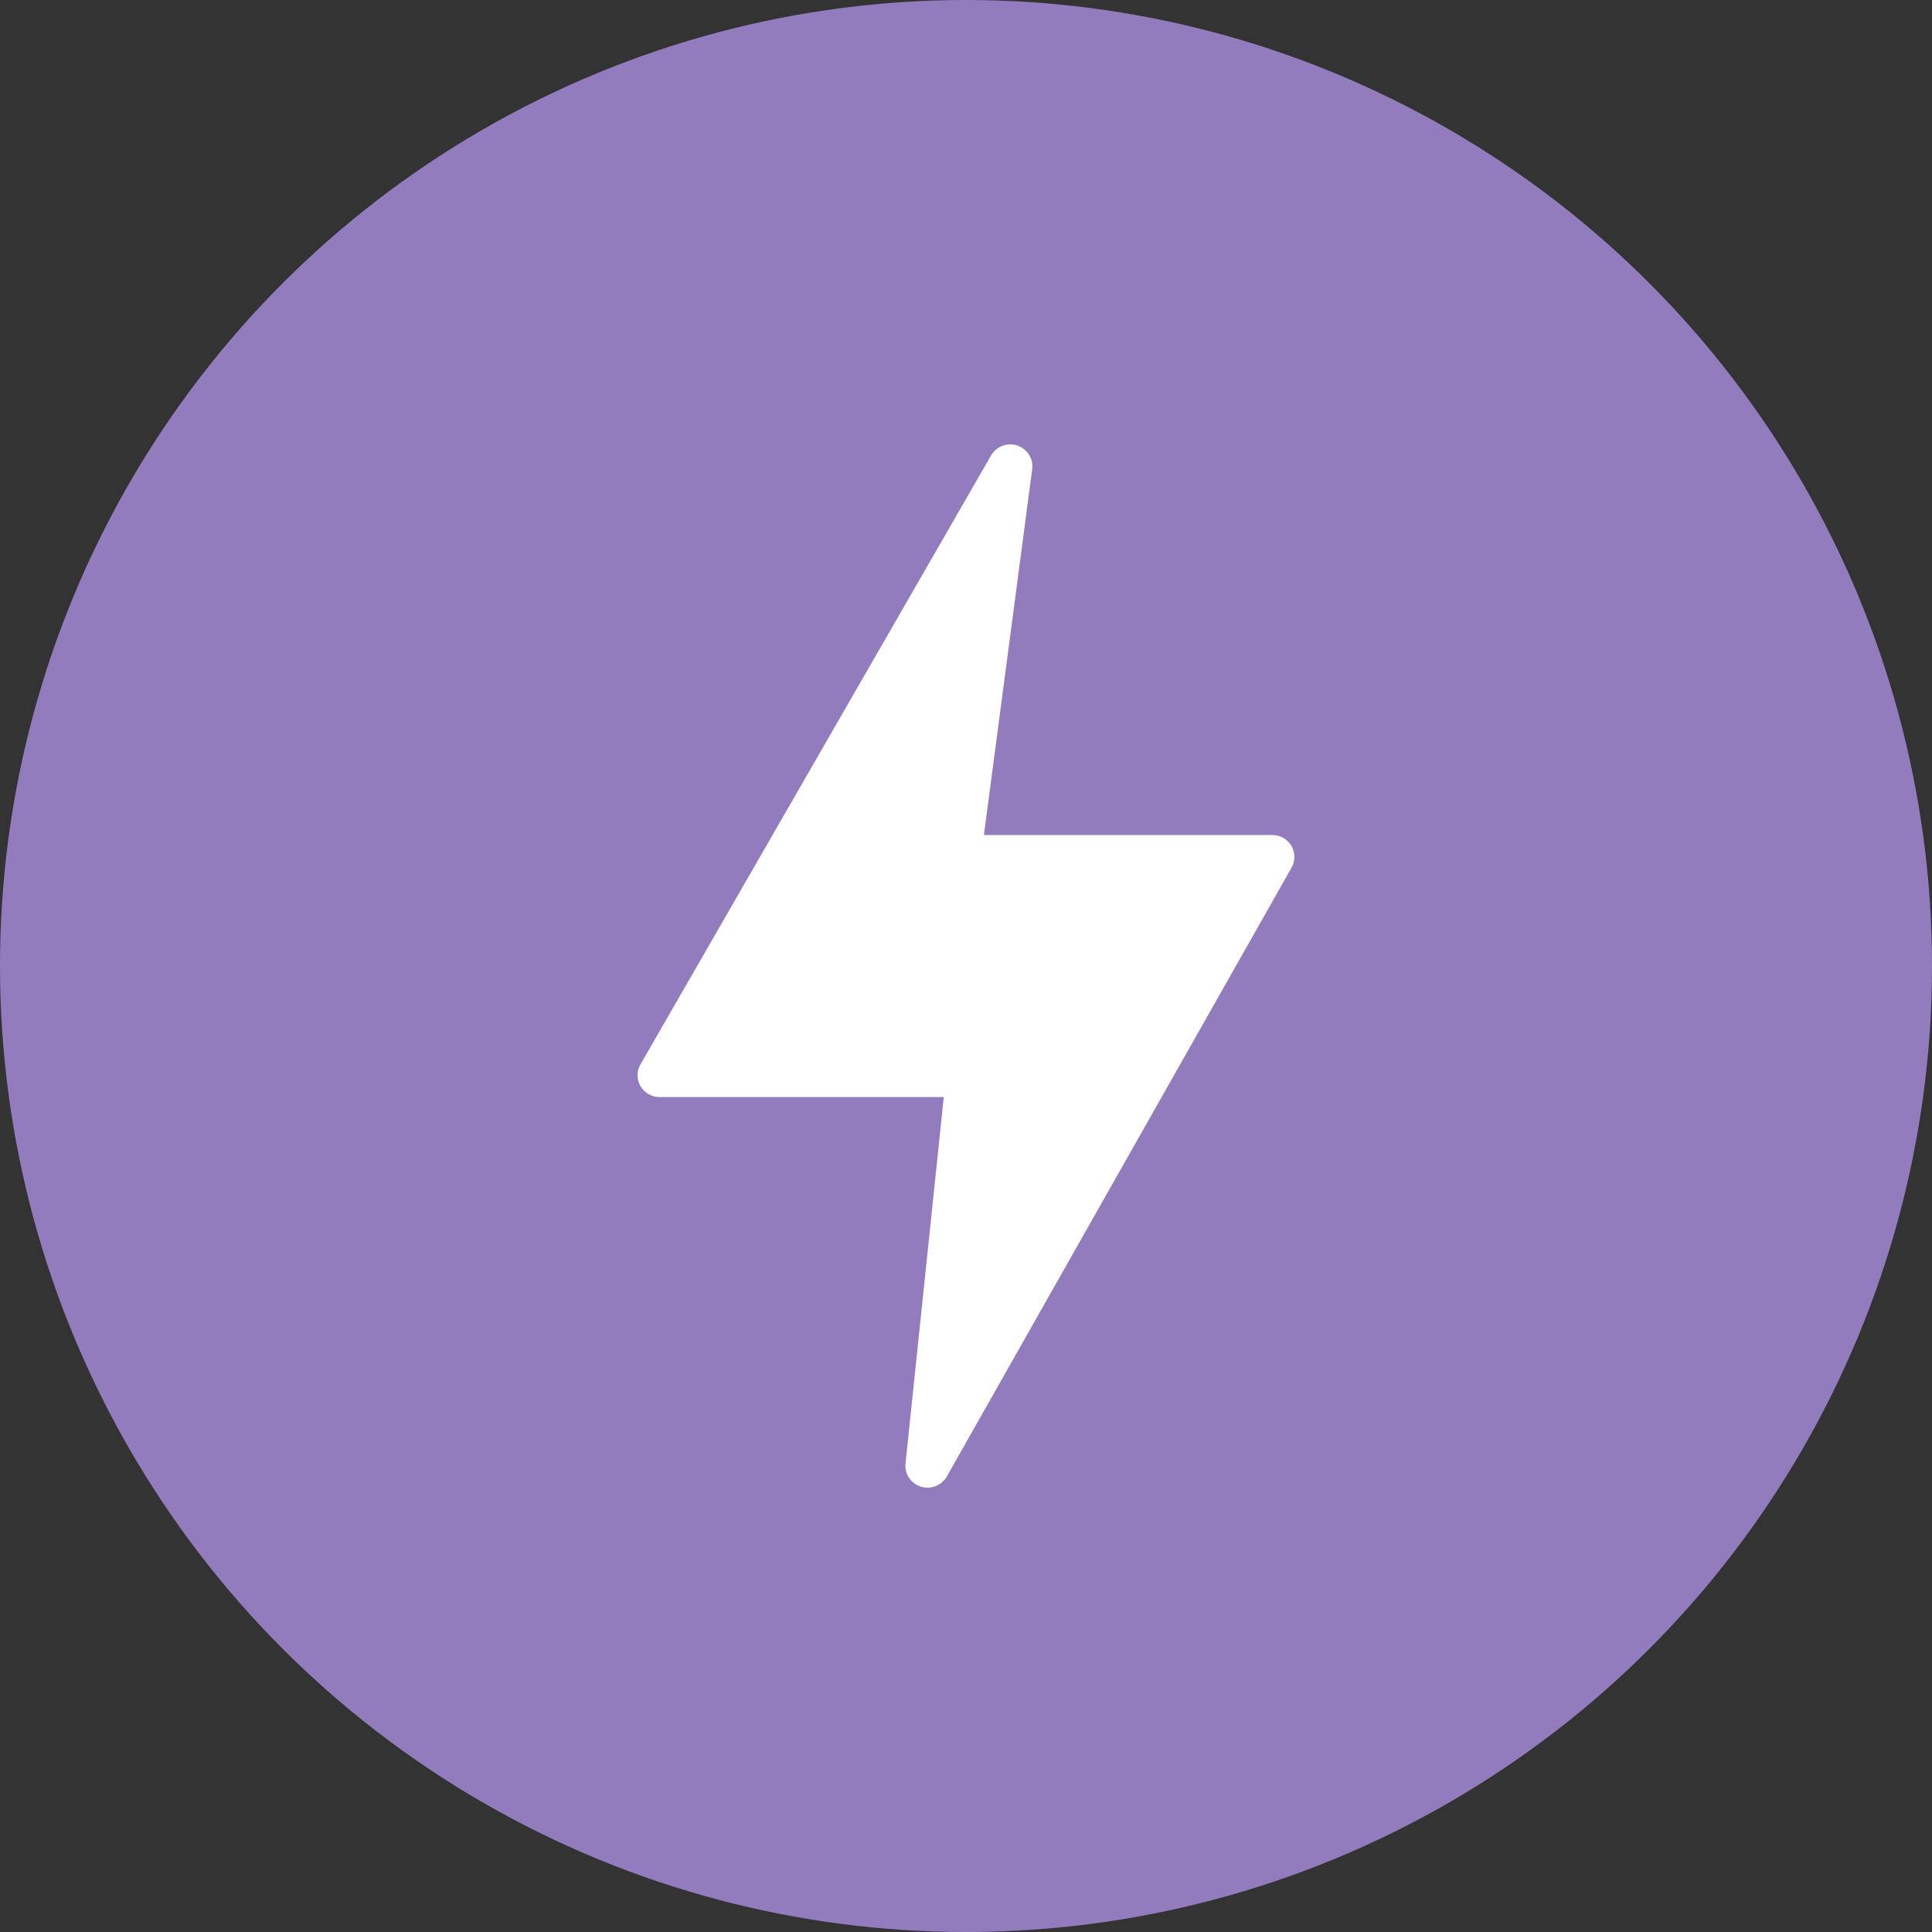 <svg xmlns="http://www.w3.org/2000/svg" xmlns:xlink="http://www.w3.org/1999/xlink" preserveAspectRatio="xMidYMid" width="100" height="100" viewBox="0 0 100 100">
  <rect x="0" y="0" width="100" height="100" fill="#333333" stroke="none"/>
  <defs>
    <style>
      .cls-1 {
        fill: #927cbe;
      }

      .cls-2 {
        fill: #fff;
        fill-rule: evenodd;
      }
    </style>
  </defs>
  <circle cx="50" cy="50" r="50" class="cls-1"/>
  <path d="M66.851,43.795 C66.649,43.441 66.270,43.222 65.859,43.222 L50.927,43.222 L53.430,24.257 C53.496,23.633 53.039,23.074 52.410,23.008 C51.981,22.963 51.564,23.161 51.329,23.519 L33.169,55.062 C32.840,55.594 33.007,56.290 33.543,56.617 C33.723,56.726 33.929,56.784 34.140,56.784 L48.850,56.784 L46.866,75.778 C46.818,76.404 47.290,76.950 47.922,76.998 C48.345,77.030 48.751,76.828 48.978,76.473 L66.837,44.933 C67.048,44.584 67.054,44.149 66.851,43.795 L66.851,43.795 Z" class="cls-2"/>
</svg>
